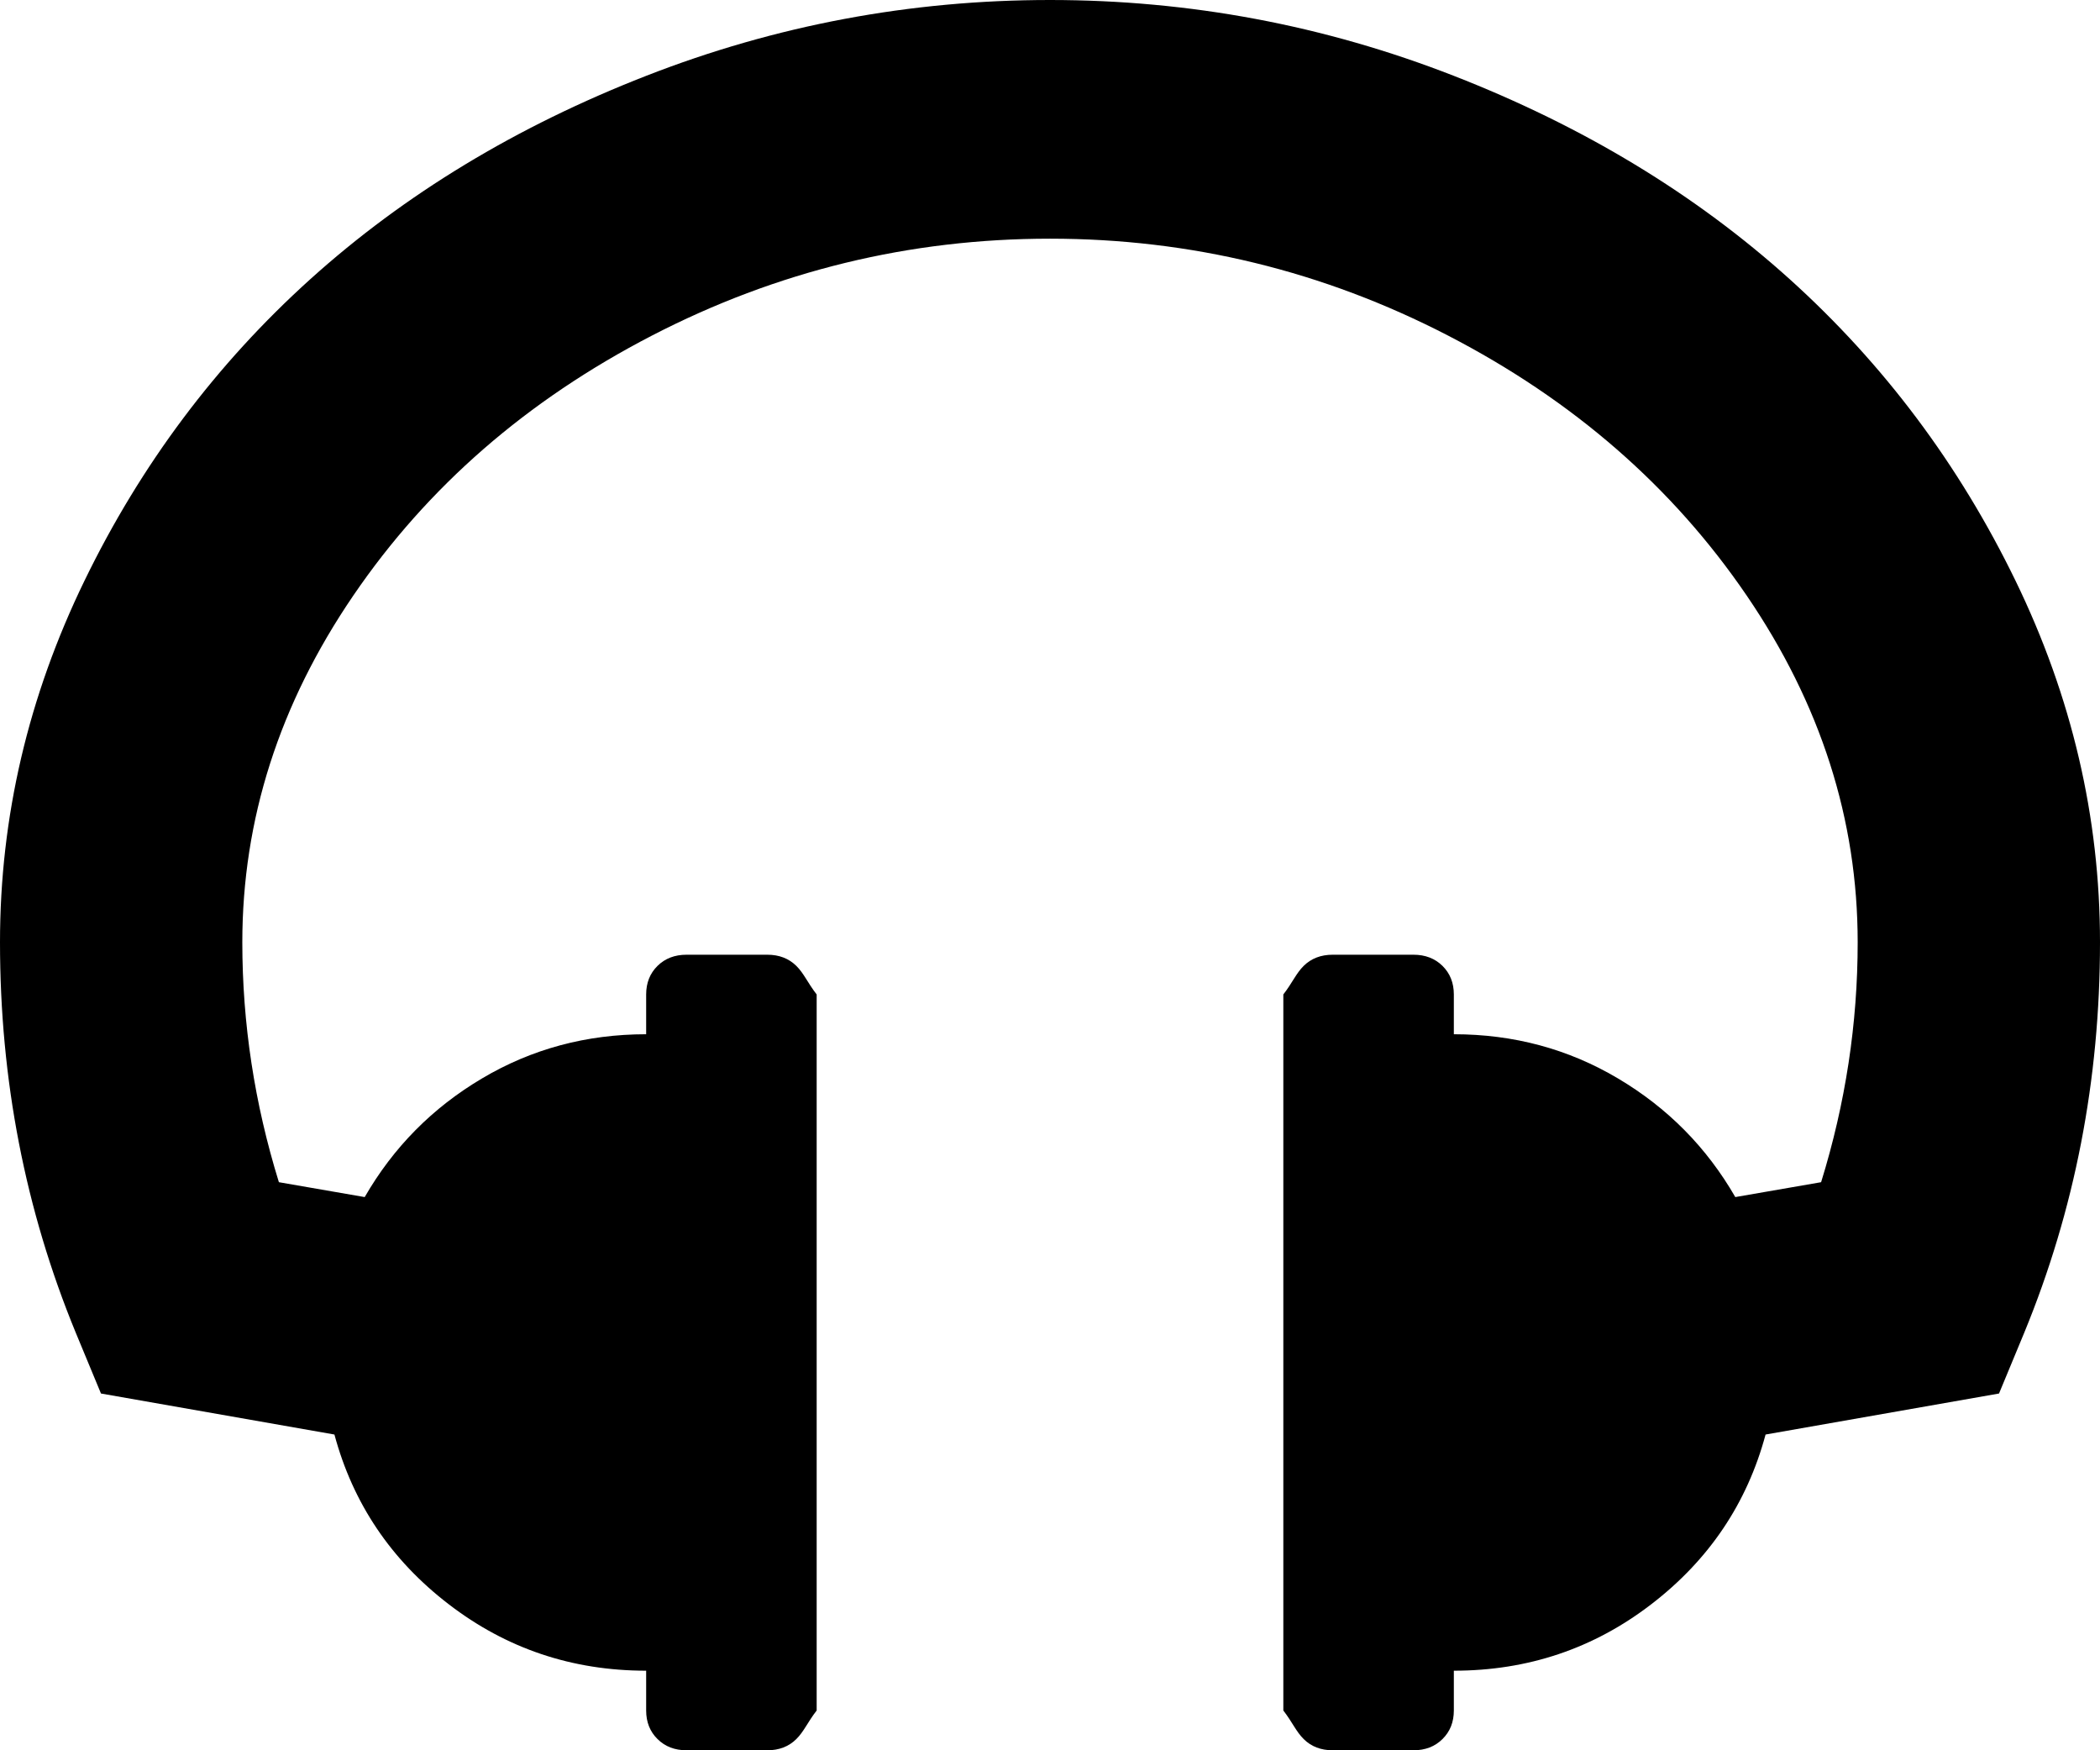 ﻿<?xml version="1.0" encoding="utf-8"?>
<svg version="1.1" xmlns:xlink="http://www.w3.org/1999/xlink" width="36px" height="30px" xmlns="http://www.w3.org/2000/svg">
  <g transform="matrix(1 0 0 1 -156 -126 )">
    <path d="M 34.55 9.95  C 35.517 11.939  36 14.006  36 16.151  C 36 18.509  35.567 20.739  34.702 22.841  L 34.269 23.885  L 30.267 24.588  C 29.95 25.767  29.297 26.737  28.309 27.496  C 27.321 28.256  26.192 28.636  24.923 28.636  L 24.923 29.318  C 24.923 29.517  24.858 29.68  24.728 29.808  C 24.599 29.936  24.433 30  24.231 30  L 22.846 30  C 22.644 30  22.478 29.936  22.349 29.808  C 22.219 29.68  22.154 29.517  22 29.318  L 22 17.045  C 22.154 16.847  22.219 16.683  22.349 16.555  C 22.478 16.428  22.644 16.364  22.846 16.364  L 24.231 16.364  C 24.433 16.364  24.599 16.428  24.728 16.555  C 24.858 16.683  24.923 16.847  24.923 17.045  L 24.923 17.727  C 25.947 17.727  26.885 17.979  27.736 18.484  C 28.587 18.988  29.257 19.666  29.748 20.518  L 31.219 20.263  C 31.637 18.913  31.846 17.543  31.846 16.151  C 31.846 14.048  31.212 12.067  29.942 10.206  C 28.673 8.345  26.968 6.861  24.826 5.753  C 22.684 4.645  20.409 4.091  18 4.091  C 15.591 4.091  13.316 4.645  11.174 5.753  C 9.032 6.861  7.327 8.345  6.058 10.206  C 4.788 12.067  4.154 14.048  4.154 16.151  C 4.154 17.543  4.363 18.913  4.781 20.263  L 6.252 20.518  C 6.743 19.666  7.413 18.988  8.264 18.484  C 9.115 17.979  10.053 17.727  11.077 17.727  L 11.077 17.045  C 11.077 16.847  11.142 16.683  11.272 16.555  C 11.401 16.428  11.567 16.364  11.769 16.364  L 13.154 16.364  C 13.356 16.364  13.522 16.428  13.651 16.555  C 13.781 16.683  13.846 16.847  14 17.045  L 14 29.318  C 13.846 29.517  13.781 29.68  13.651 29.808  C 13.522 29.936  13.356 30  13.154 30  L 11.769 30  C 11.567 30  11.401 29.936  11.272 29.808  C 11.142 29.68  11.077 29.517  11.077 29.318  L 11.077 28.636  C 9.808 28.636  8.679 28.256  7.691 27.496  C 6.703 26.737  6.05 25.767  5.733 24.588  L 1.731 23.885  L 1.298 22.841  C 0.433 20.739  0 18.509  0 16.151  C 0 14.006  0.483 11.939  1.45 9.95  C 2.416 7.962  3.707 6.239  5.322 4.783  C 6.938 3.327  8.856 2.166  11.077 1.3  C 13.298 0.433  15.606 0  18 0  C 20.394 0  22.702 0.433  24.923 1.3  C 27.144 2.166  29.062 3.327  30.678 4.783  C 32.293 6.239  33.584 7.962  34.55 9.95  Z " fill-rule="nonzero" fill="#000000" stroke="none" transform="matrix(1 0 0 1 156 126 )" />
  </g>
</svg>